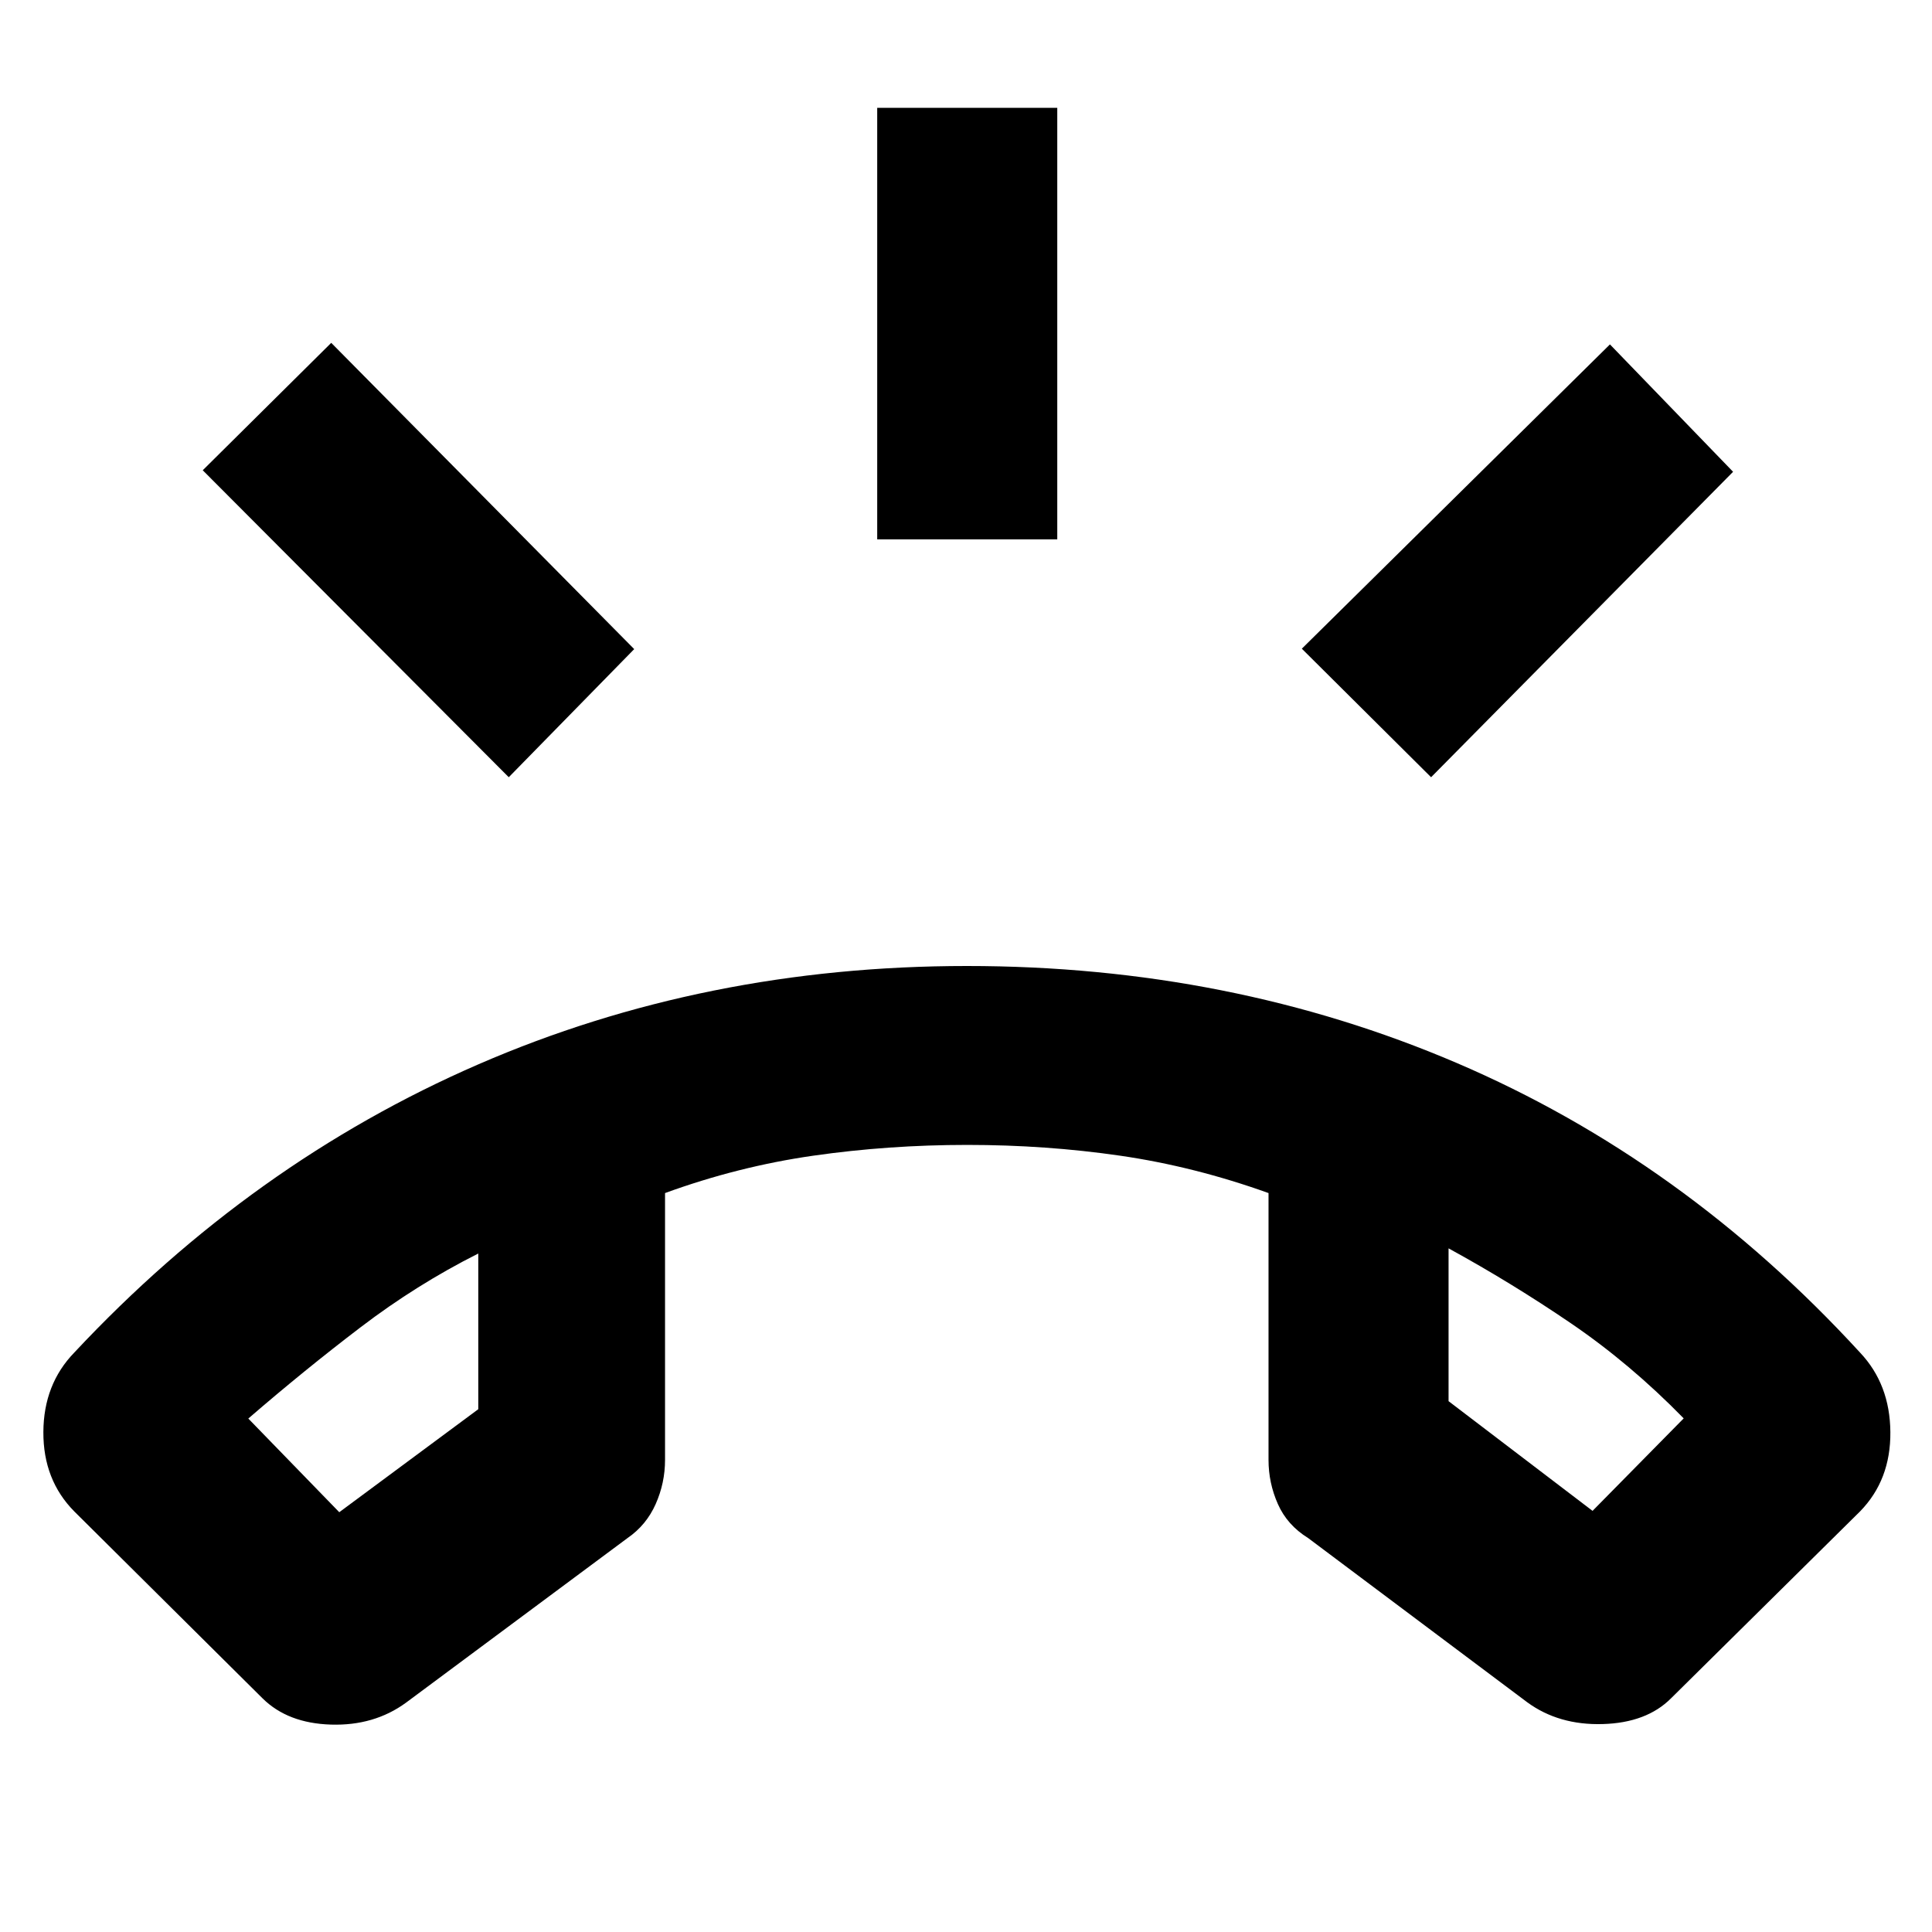 <svg xmlns="http://www.w3.org/2000/svg" height="40" viewBox="0 -960 960 960" width="40"><path d="M130.44-116.12 36.9-208.99q-15.45-15.63-15.35-39.41.1-23.77 15.35-39.51 88.22-94.32 200.76-143.21Q350.2-480 480.43-480q130.87 0 243.49 48.22 112.61 48.23 200.33 143.87 14.87 15.74 15.06 39.51.2 23.78-15.06 39.41l-93.92 92.87q-12.15 12.18-33.95 12.8-21.8.62-37.44-10.78l-108.98-81.68q-10.37-6.42-15-16.89-4.64-10.47-4.64-21.91v-132.59q-36.81-13.21-73.71-18.57-36.89-5.36-76.01-5.36-39.12 0-76.51 5.36-37.39 5.36-73.64 18.57v132.59q0 11.44-4.64 21.91t-13.95 16.89L201.7-113.92q-15.82 11.53-37.28 10.86-21.46-.66-33.98-13.06Zm107.21-221.01Q207-321.7 179.2-300.51q-27.81 21.18-55.82 45.38l45.2 46.54 69.07-51.18v-77.36Zm482.13-2.57v75.93l71.55 54.51 45.29-45.96q-26.58-27.19-56.1-47.29-29.52-20.1-60.74-37.19Zm-482.13 2.57Zm482.13-2.57Zm-283.9-352.29v-214.43h89.47v214.43h-89.47ZM711.1-573.8l-64.23-63.87 153.1-151.2 61.19 63.3L711.1-573.8Zm-458.3 0L100.74-726.33l63.85-63.31 150.54 152.18-62.33 63.66Z"/></svg>